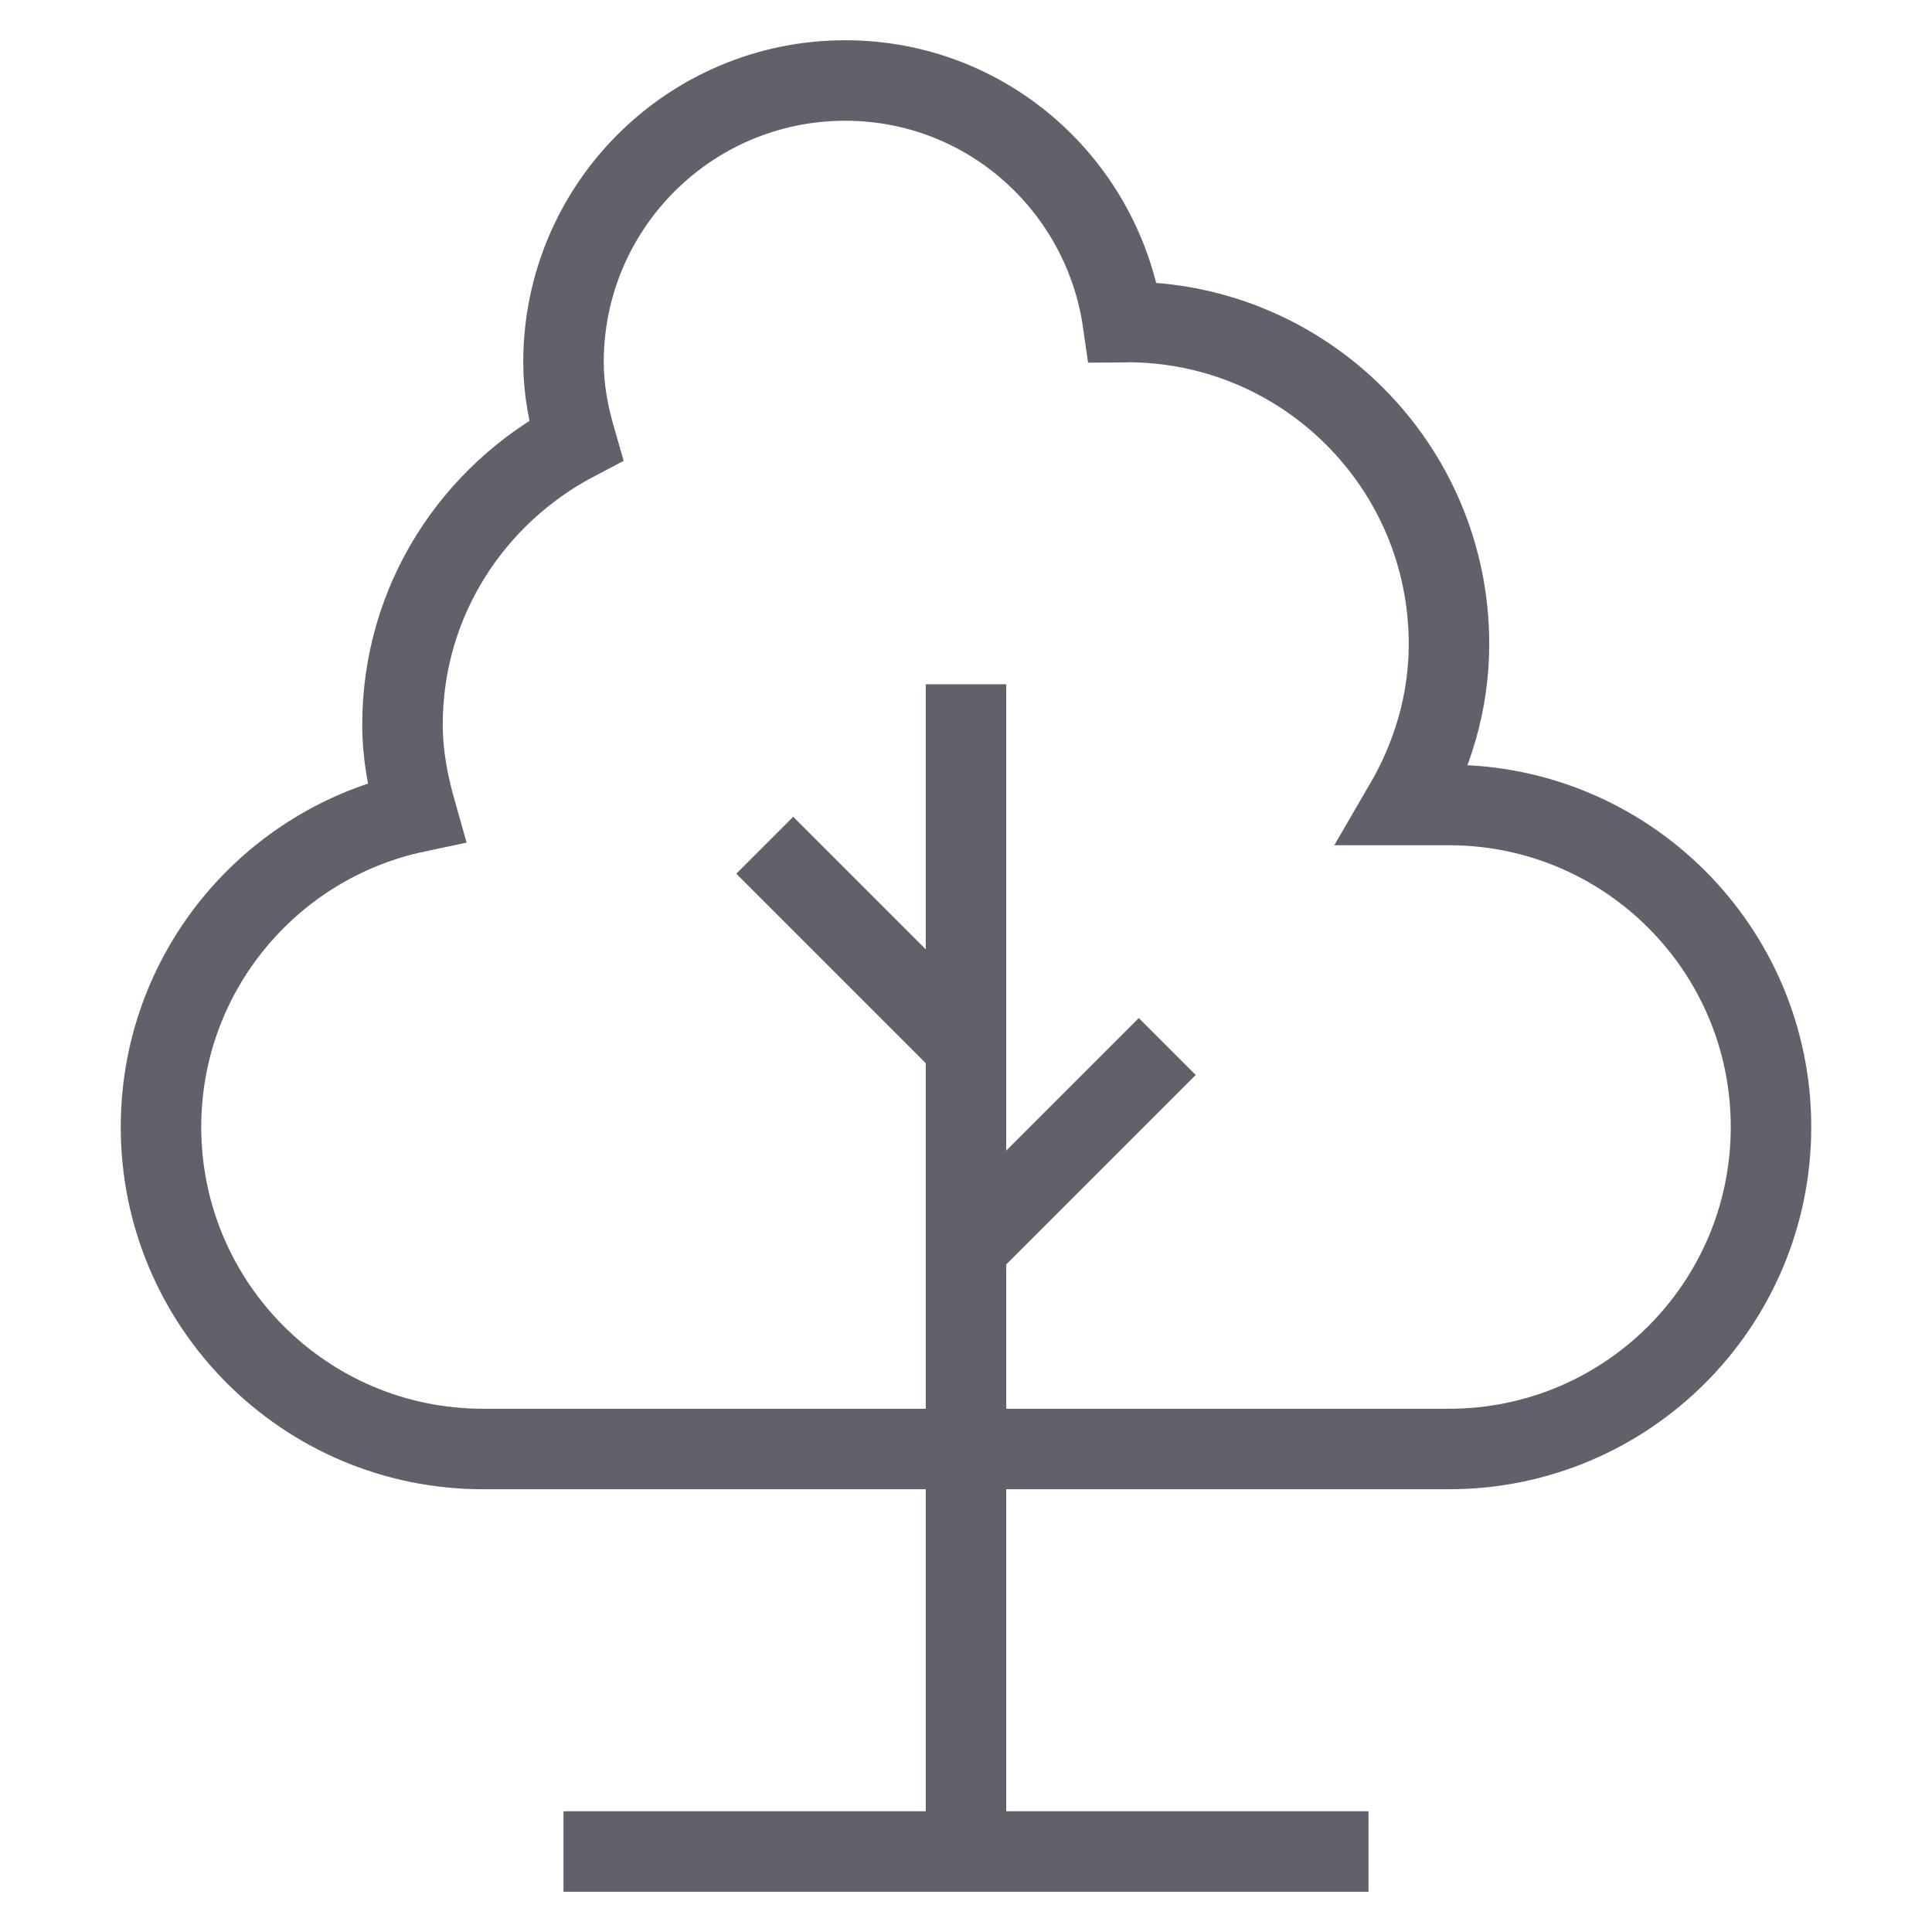 <svg xmlns="http://www.w3.org/2000/svg" height="48" width="48" viewBox="0 0 48 48"><path fill="none" stroke="#61616b" stroke-width="2" d="M36,20h-1.11 C35.578,18.819,36,17.465,36,16c0-4.418-3.582-8-8-8c-0.034,0-0.066,0.01-0.1,0.01 C27.416,4.617,24.527,2,21,2c-3.866,0-7,3.134-7,7c0,0.679,0.127,1.322,0.307,1.943 C11.758,12.28,10,14.921,10,18c0,0.76,0.14,1.481,0.338,2.178C6.718,20.944,4,24.152,4,28 c0,4.418,3.582,8,8,8h24c4.418,0,8-3.582,8-8C44,23.582,40.418,20,36,20z"></path> <line data-cap="butt" data-color="color-2" fill="none" stroke="#61616b" stroke-width="2" x1="14" y1="46" x2="34" y2="46"></line> <line data-cap="butt" data-color="color-2" fill="none" stroke="#61616b" stroke-width="2" x1="24" y1="17" x2="24" y2="46"></line> <line data-cap="butt" data-color="color-2" fill="none" stroke="#61616b" stroke-width="2" x1="24" y1="31" x2="29" y2="26"></line> <line data-cap="butt" data-color="color-2" fill="none" stroke="#61616b" stroke-width="2" x1="19" y1="21" x2="24" y2="26"></line></svg>